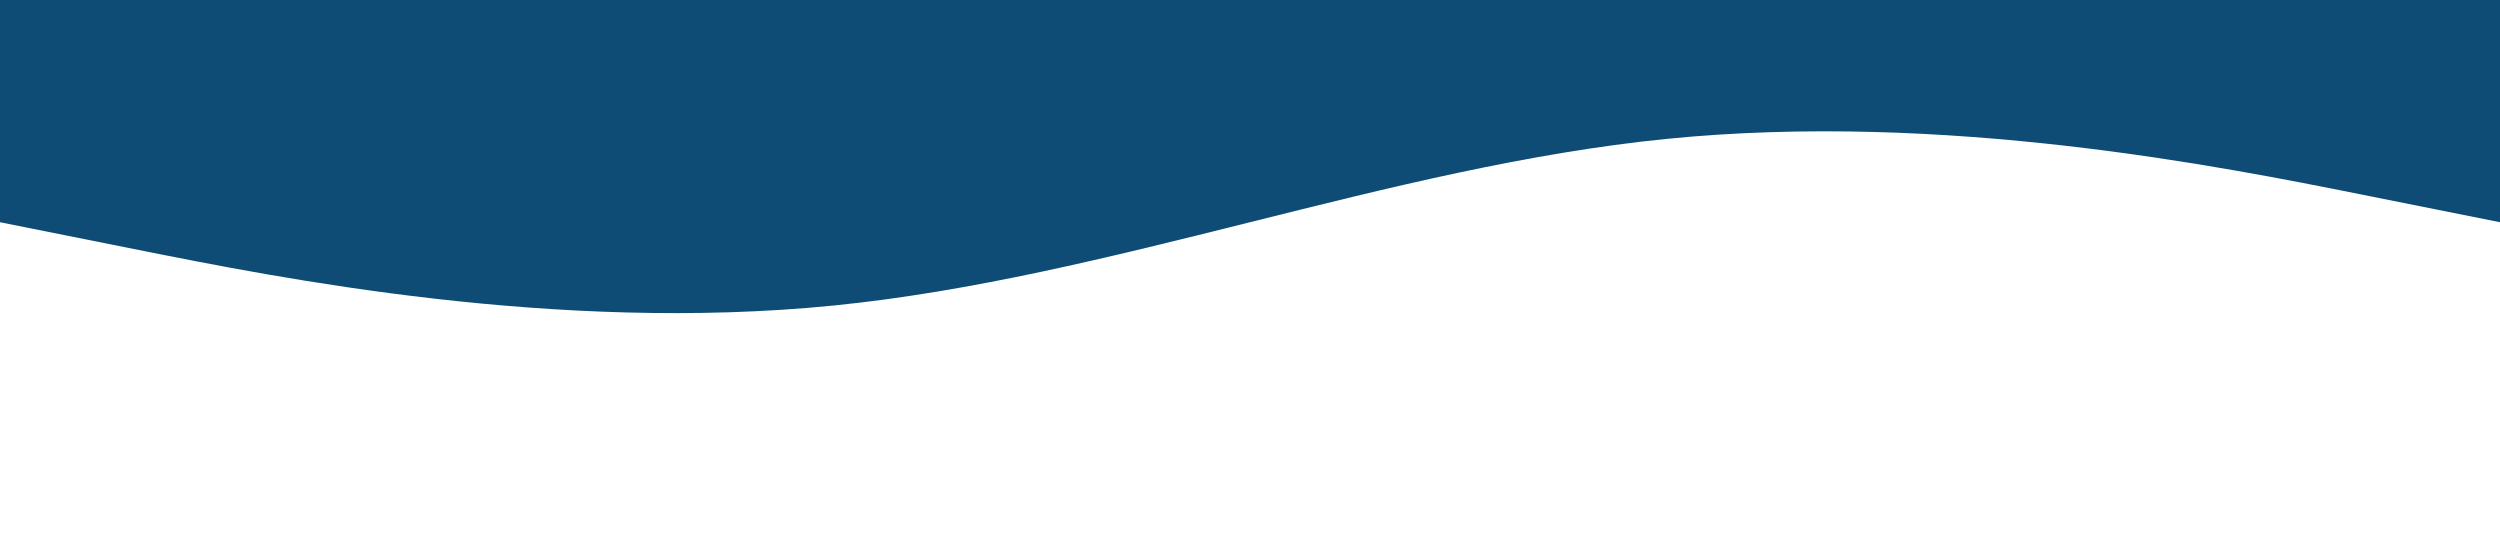 <?xml version="1.0" standalone="no"?><svg xmlns="http://www.w3.org/2000/svg" viewBox="0 0 1440 320"><path fill="#0f4c75" fill-opacity="1" d="M0,128L80,144C160,160,320,192,480,176C640,160,800,96,960,80C1120,64,1280,96,1360,112L1440,128L1440,0L1360,0C1280,0,1120,0,960,0C800,0,640,0,480,0C320,0,160,0,80,0L0,0Z"></path></svg>